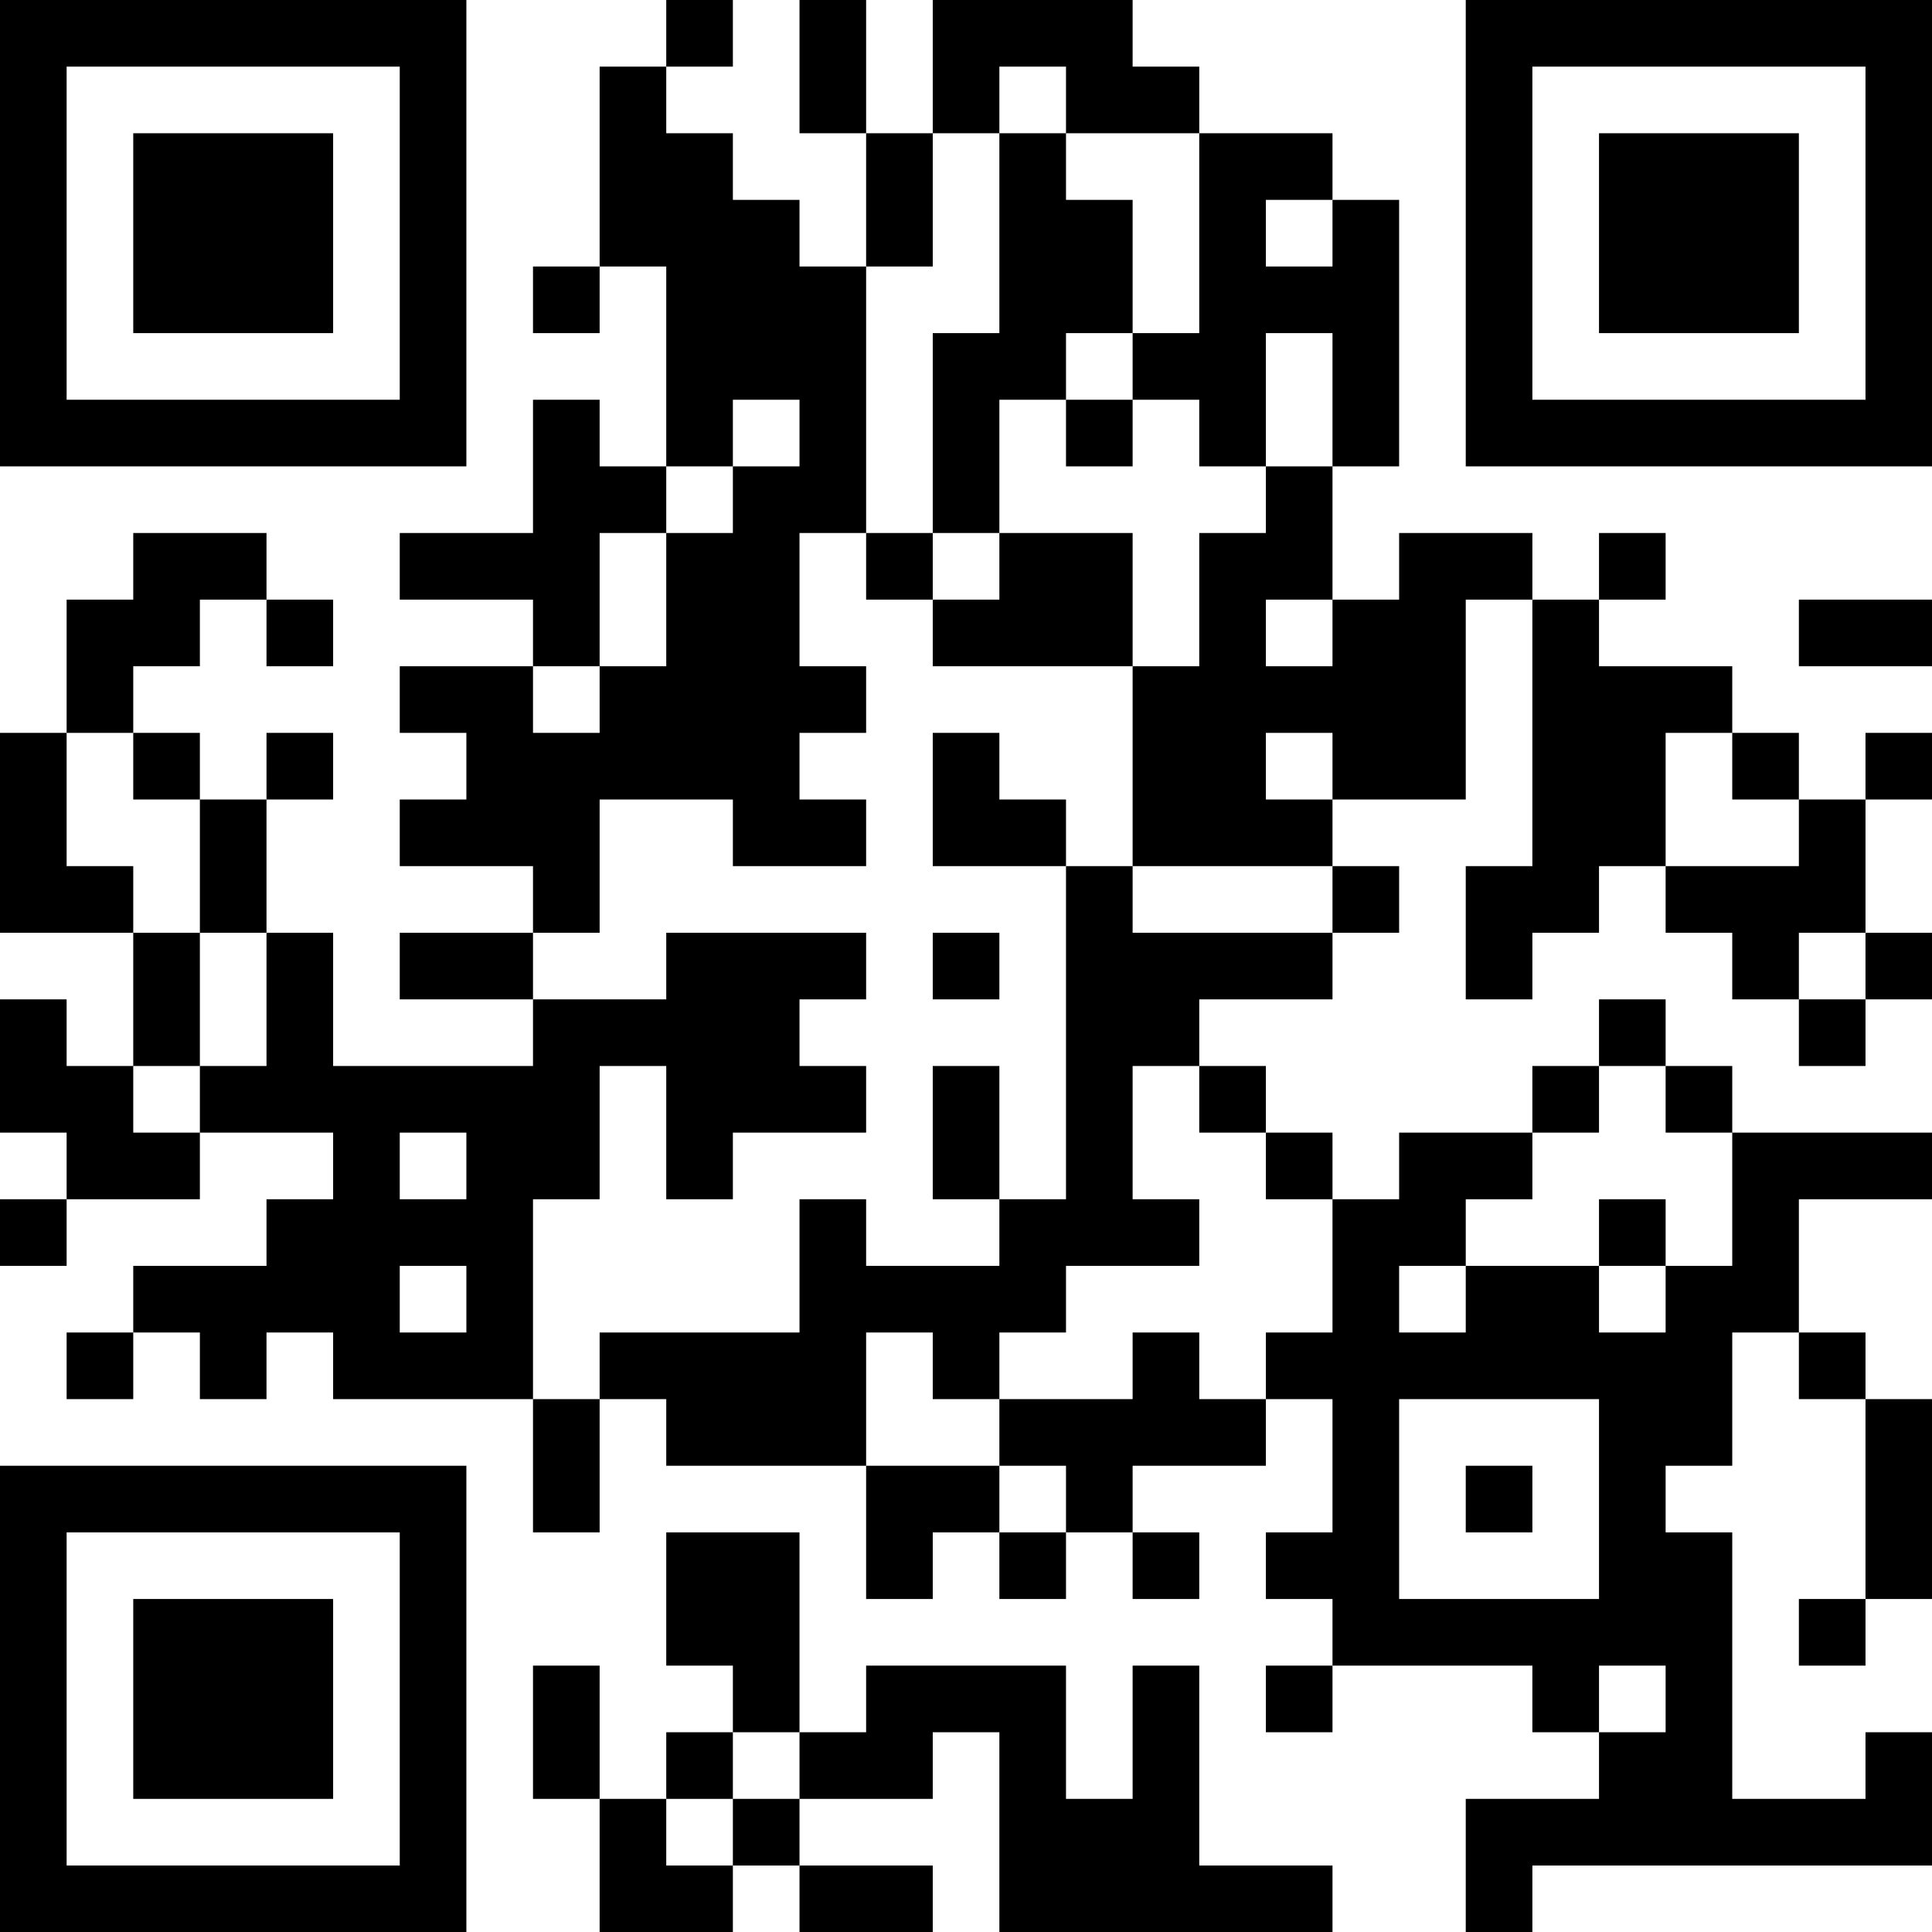 <?xml version="1.0" encoding="UTF-8"?>
<svg xmlns="http://www.w3.org/2000/svg" version="1.1" width="200" height="200" viewBox="0 0 200 200"><rect x="0" y="0" width="200" height="200" fill="#ffffff"/><g transform="scale(6.897)"><g transform="translate(0,0)"><path fill-rule="evenodd" d="M10 0L10 1L9 1L9 4L8 4L8 5L9 5L9 4L10 4L10 7L9 7L9 6L8 6L8 8L6 8L6 9L8 9L8 10L6 10L6 11L7 11L7 12L6 12L6 13L8 13L8 14L6 14L6 15L8 15L8 16L5 16L5 14L4 14L4 12L5 12L5 11L4 11L4 12L3 12L3 11L2 11L2 10L3 10L3 9L4 9L4 10L5 10L5 9L4 9L4 8L2 8L2 9L1 9L1 11L0 11L0 14L2 14L2 16L1 16L1 15L0 15L0 17L1 17L1 18L0 18L0 19L1 19L1 18L3 18L3 17L5 17L5 18L4 18L4 19L2 19L2 20L1 20L1 21L2 21L2 20L3 20L3 21L4 21L4 20L5 20L5 21L8 21L8 23L9 23L9 21L10 21L10 22L13 22L13 24L14 24L14 23L15 23L15 24L16 24L16 23L17 23L17 24L18 24L18 23L17 23L17 22L19 22L19 21L20 21L20 23L19 23L19 24L20 24L20 25L19 25L19 26L20 26L20 25L23 25L23 26L24 26L24 27L22 27L22 29L23 29L23 28L29 28L29 26L28 26L28 27L26 27L26 23L25 23L25 22L26 22L26 20L27 20L27 21L28 21L28 24L27 24L27 25L28 25L28 24L29 24L29 21L28 21L28 20L27 20L27 18L29 18L29 17L26 17L26 16L25 16L25 15L24 15L24 16L23 16L23 17L21 17L21 18L20 18L20 17L19 17L19 16L18 16L18 15L20 15L20 14L21 14L21 13L20 13L20 12L22 12L22 9L23 9L23 13L22 13L22 15L23 15L23 14L24 14L24 13L25 13L25 14L26 14L26 15L27 15L27 16L28 16L28 15L29 15L29 14L28 14L28 12L29 12L29 11L28 11L28 12L27 12L27 11L26 11L26 10L24 10L24 9L25 9L25 8L24 8L24 9L23 9L23 8L21 8L21 9L20 9L20 7L21 7L21 3L20 3L20 2L18 2L18 1L17 1L17 0L14 0L14 2L13 2L13 0L12 0L12 2L13 2L13 4L12 4L12 3L11 3L11 2L10 2L10 1L11 1L11 0ZM15 1L15 2L14 2L14 4L13 4L13 8L12 8L12 10L13 10L13 11L12 11L12 12L13 12L13 13L11 13L11 12L9 12L9 14L8 14L8 15L10 15L10 14L13 14L13 15L12 15L12 16L13 16L13 17L11 17L11 18L10 18L10 16L9 16L9 18L8 18L8 21L9 21L9 20L12 20L12 18L13 18L13 19L15 19L15 18L16 18L16 13L17 13L17 14L20 14L20 13L17 13L17 10L18 10L18 8L19 8L19 7L20 7L20 5L19 5L19 7L18 7L18 6L17 6L17 5L18 5L18 2L16 2L16 1ZM15 2L15 5L14 5L14 8L13 8L13 9L14 9L14 10L17 10L17 8L15 8L15 6L16 6L16 7L17 7L17 6L16 6L16 5L17 5L17 3L16 3L16 2ZM19 3L19 4L20 4L20 3ZM11 6L11 7L10 7L10 8L9 8L9 10L8 10L8 11L9 11L9 10L10 10L10 8L11 8L11 7L12 7L12 6ZM14 8L14 9L15 9L15 8ZM19 9L19 10L20 10L20 9ZM27 9L27 10L29 10L29 9ZM1 11L1 13L2 13L2 14L3 14L3 16L2 16L2 17L3 17L3 16L4 16L4 14L3 14L3 12L2 12L2 11ZM14 11L14 13L16 13L16 12L15 12L15 11ZM19 11L19 12L20 12L20 11ZM25 11L25 13L27 13L27 12L26 12L26 11ZM14 14L14 15L15 15L15 14ZM27 14L27 15L28 15L28 14ZM14 16L14 18L15 18L15 16ZM17 16L17 18L18 18L18 19L16 19L16 20L15 20L15 21L14 21L14 20L13 20L13 22L15 22L15 23L16 23L16 22L15 22L15 21L17 21L17 20L18 20L18 21L19 21L19 20L20 20L20 18L19 18L19 17L18 17L18 16ZM24 16L24 17L23 17L23 18L22 18L22 19L21 19L21 20L22 20L22 19L24 19L24 20L25 20L25 19L26 19L26 17L25 17L25 16ZM6 17L6 18L7 18L7 17ZM24 18L24 19L25 19L25 18ZM6 19L6 20L7 20L7 19ZM21 21L21 24L24 24L24 21ZM22 22L22 23L23 23L23 22ZM10 23L10 25L11 25L11 26L10 26L10 27L9 27L9 25L8 25L8 27L9 27L9 29L11 29L11 28L12 28L12 29L14 29L14 28L12 28L12 27L14 27L14 26L15 26L15 29L20 29L20 28L18 28L18 25L17 25L17 27L16 27L16 25L13 25L13 26L12 26L12 23ZM24 25L24 26L25 26L25 25ZM11 26L11 27L10 27L10 28L11 28L11 27L12 27L12 26ZM0 0L0 7L7 7L7 0ZM1 1L1 6L6 6L6 1ZM2 2L2 5L5 5L5 2ZM22 0L22 7L29 7L29 0ZM23 1L23 6L28 6L28 1ZM24 2L24 5L27 5L27 2ZM0 22L0 29L7 29L7 22ZM1 23L1 28L6 28L6 23ZM2 24L2 27L5 27L5 24Z" fill="#000000"/></g></g></svg>
